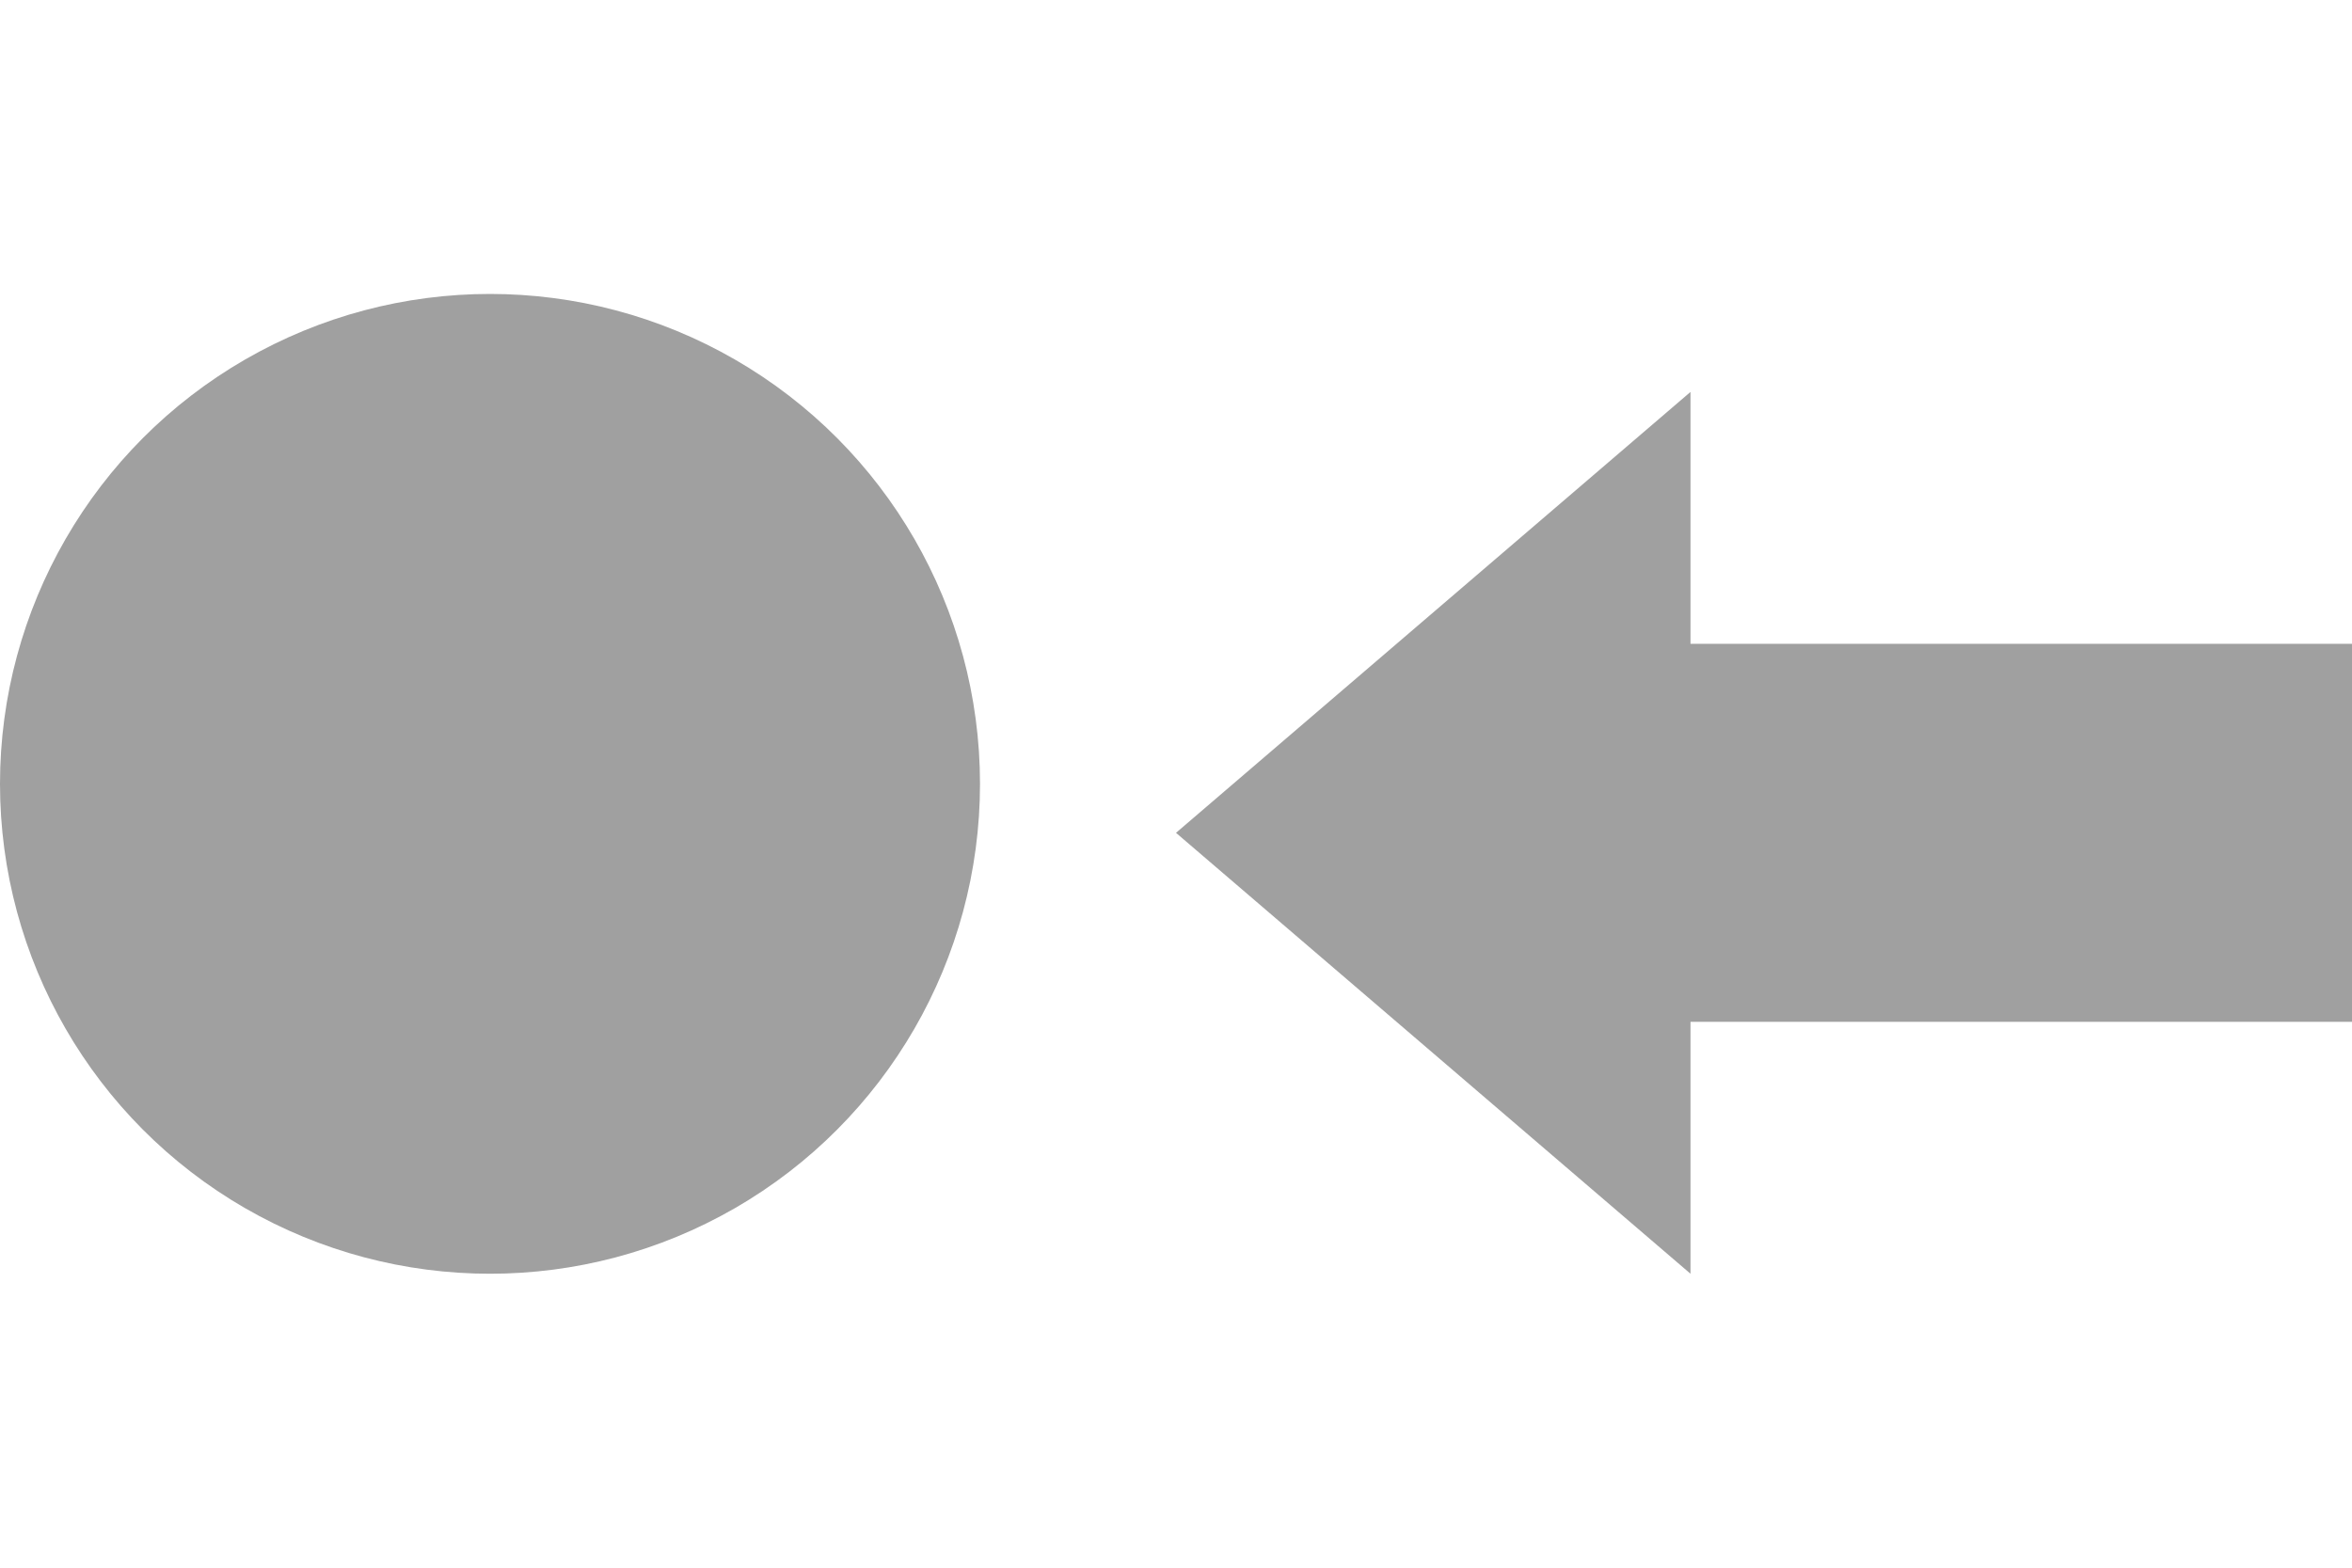 <svg width="24" height="16" viewBox="0 0 24 16" fill="none" xmlns="http://www.w3.org/2000/svg">
    <circle r="5" transform="matrix(-1 0 0 1 5 8)" fill="#A0A0A0" />
    <path d="M12 8.5L17.25 13V10.429H24V6.571H17.25V4L12 8.5Z" fill="#A0A0A0" />
</svg>